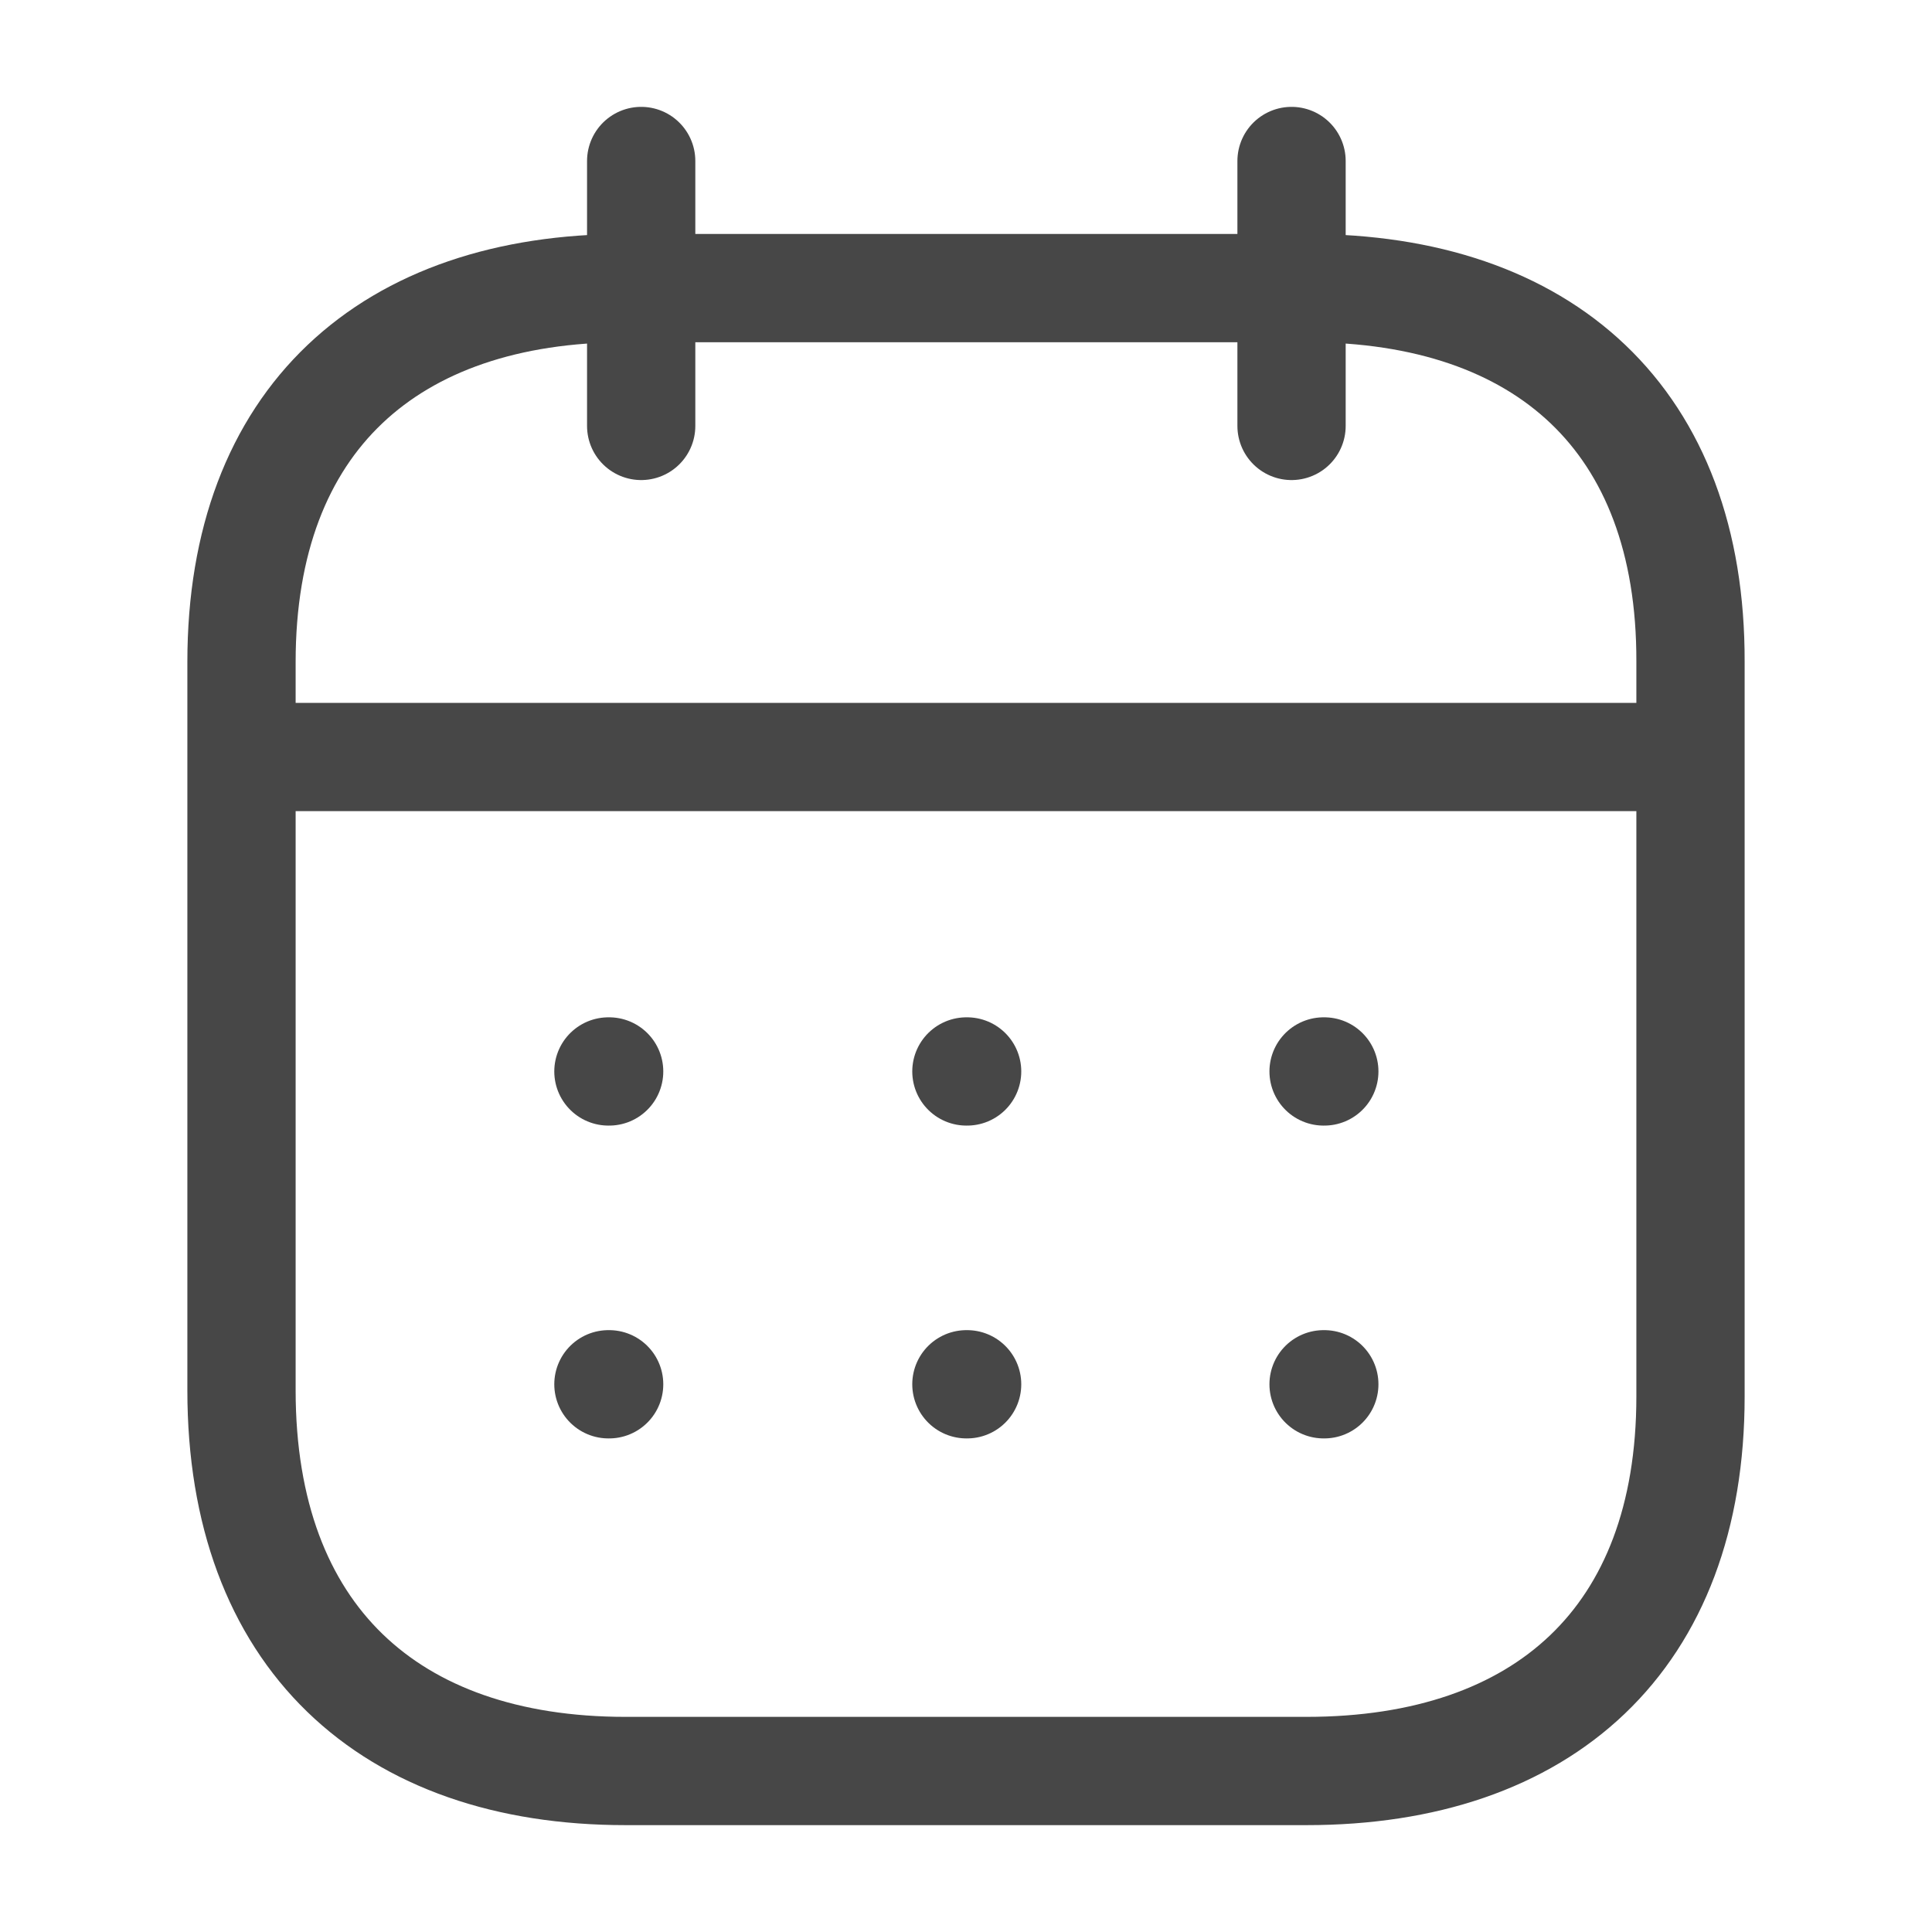 <svg width="24" height="24" viewBox="0 0 24 24" fill="none" xmlns="http://www.w3.org/2000/svg">
<path d="M3.093 9.404H20.917" stroke="#474747" stroke-width="1.345" stroke-linecap="round" stroke-linejoin="round"/>
<path d="M16.442 13.31H16.451" stroke="#474747" stroke-width="1.345" stroke-linecap="round" stroke-linejoin="round"/>
<path d="M12.005 13.31H12.014" stroke="#474747" stroke-width="1.345" stroke-linecap="round" stroke-linejoin="round"/>
<path d="M7.558 13.31H7.567" stroke="#474747" stroke-width="1.345" stroke-linecap="round" stroke-linejoin="round"/>
<path d="M16.442 17.196H16.451" stroke="#474747" stroke-width="1.345" stroke-linecap="round" stroke-linejoin="round"/>
<path d="M12.005 17.196H12.014" stroke="#474747" stroke-width="1.345" stroke-linecap="round" stroke-linejoin="round"/>
<path d="M7.558 17.196H7.567" stroke="#474747" stroke-width="1.345" stroke-linecap="round" stroke-linejoin="round"/>
<path d="M16.044 2V5.291" stroke="#474747" stroke-width="1.345" stroke-linecap="round" stroke-linejoin="round"/>
<path d="M7.965 2V5.291" stroke="#474747" stroke-width="1.345" stroke-linecap="round" stroke-linejoin="round"/>
<path fill-rule="evenodd" clip-rule="evenodd" d="M16.238 3.579H7.771C4.834 3.579 3 5.215 3 8.222V17.272C3 20.326 4.834 22 7.771 22H16.229C19.175 22 21 20.355 21 17.348V8.222C21.009 5.215 19.184 3.579 16.238 3.579Z" stroke="#474747" stroke-width="1.345" stroke-linecap="round" stroke-linejoin="round"/>
</svg>
